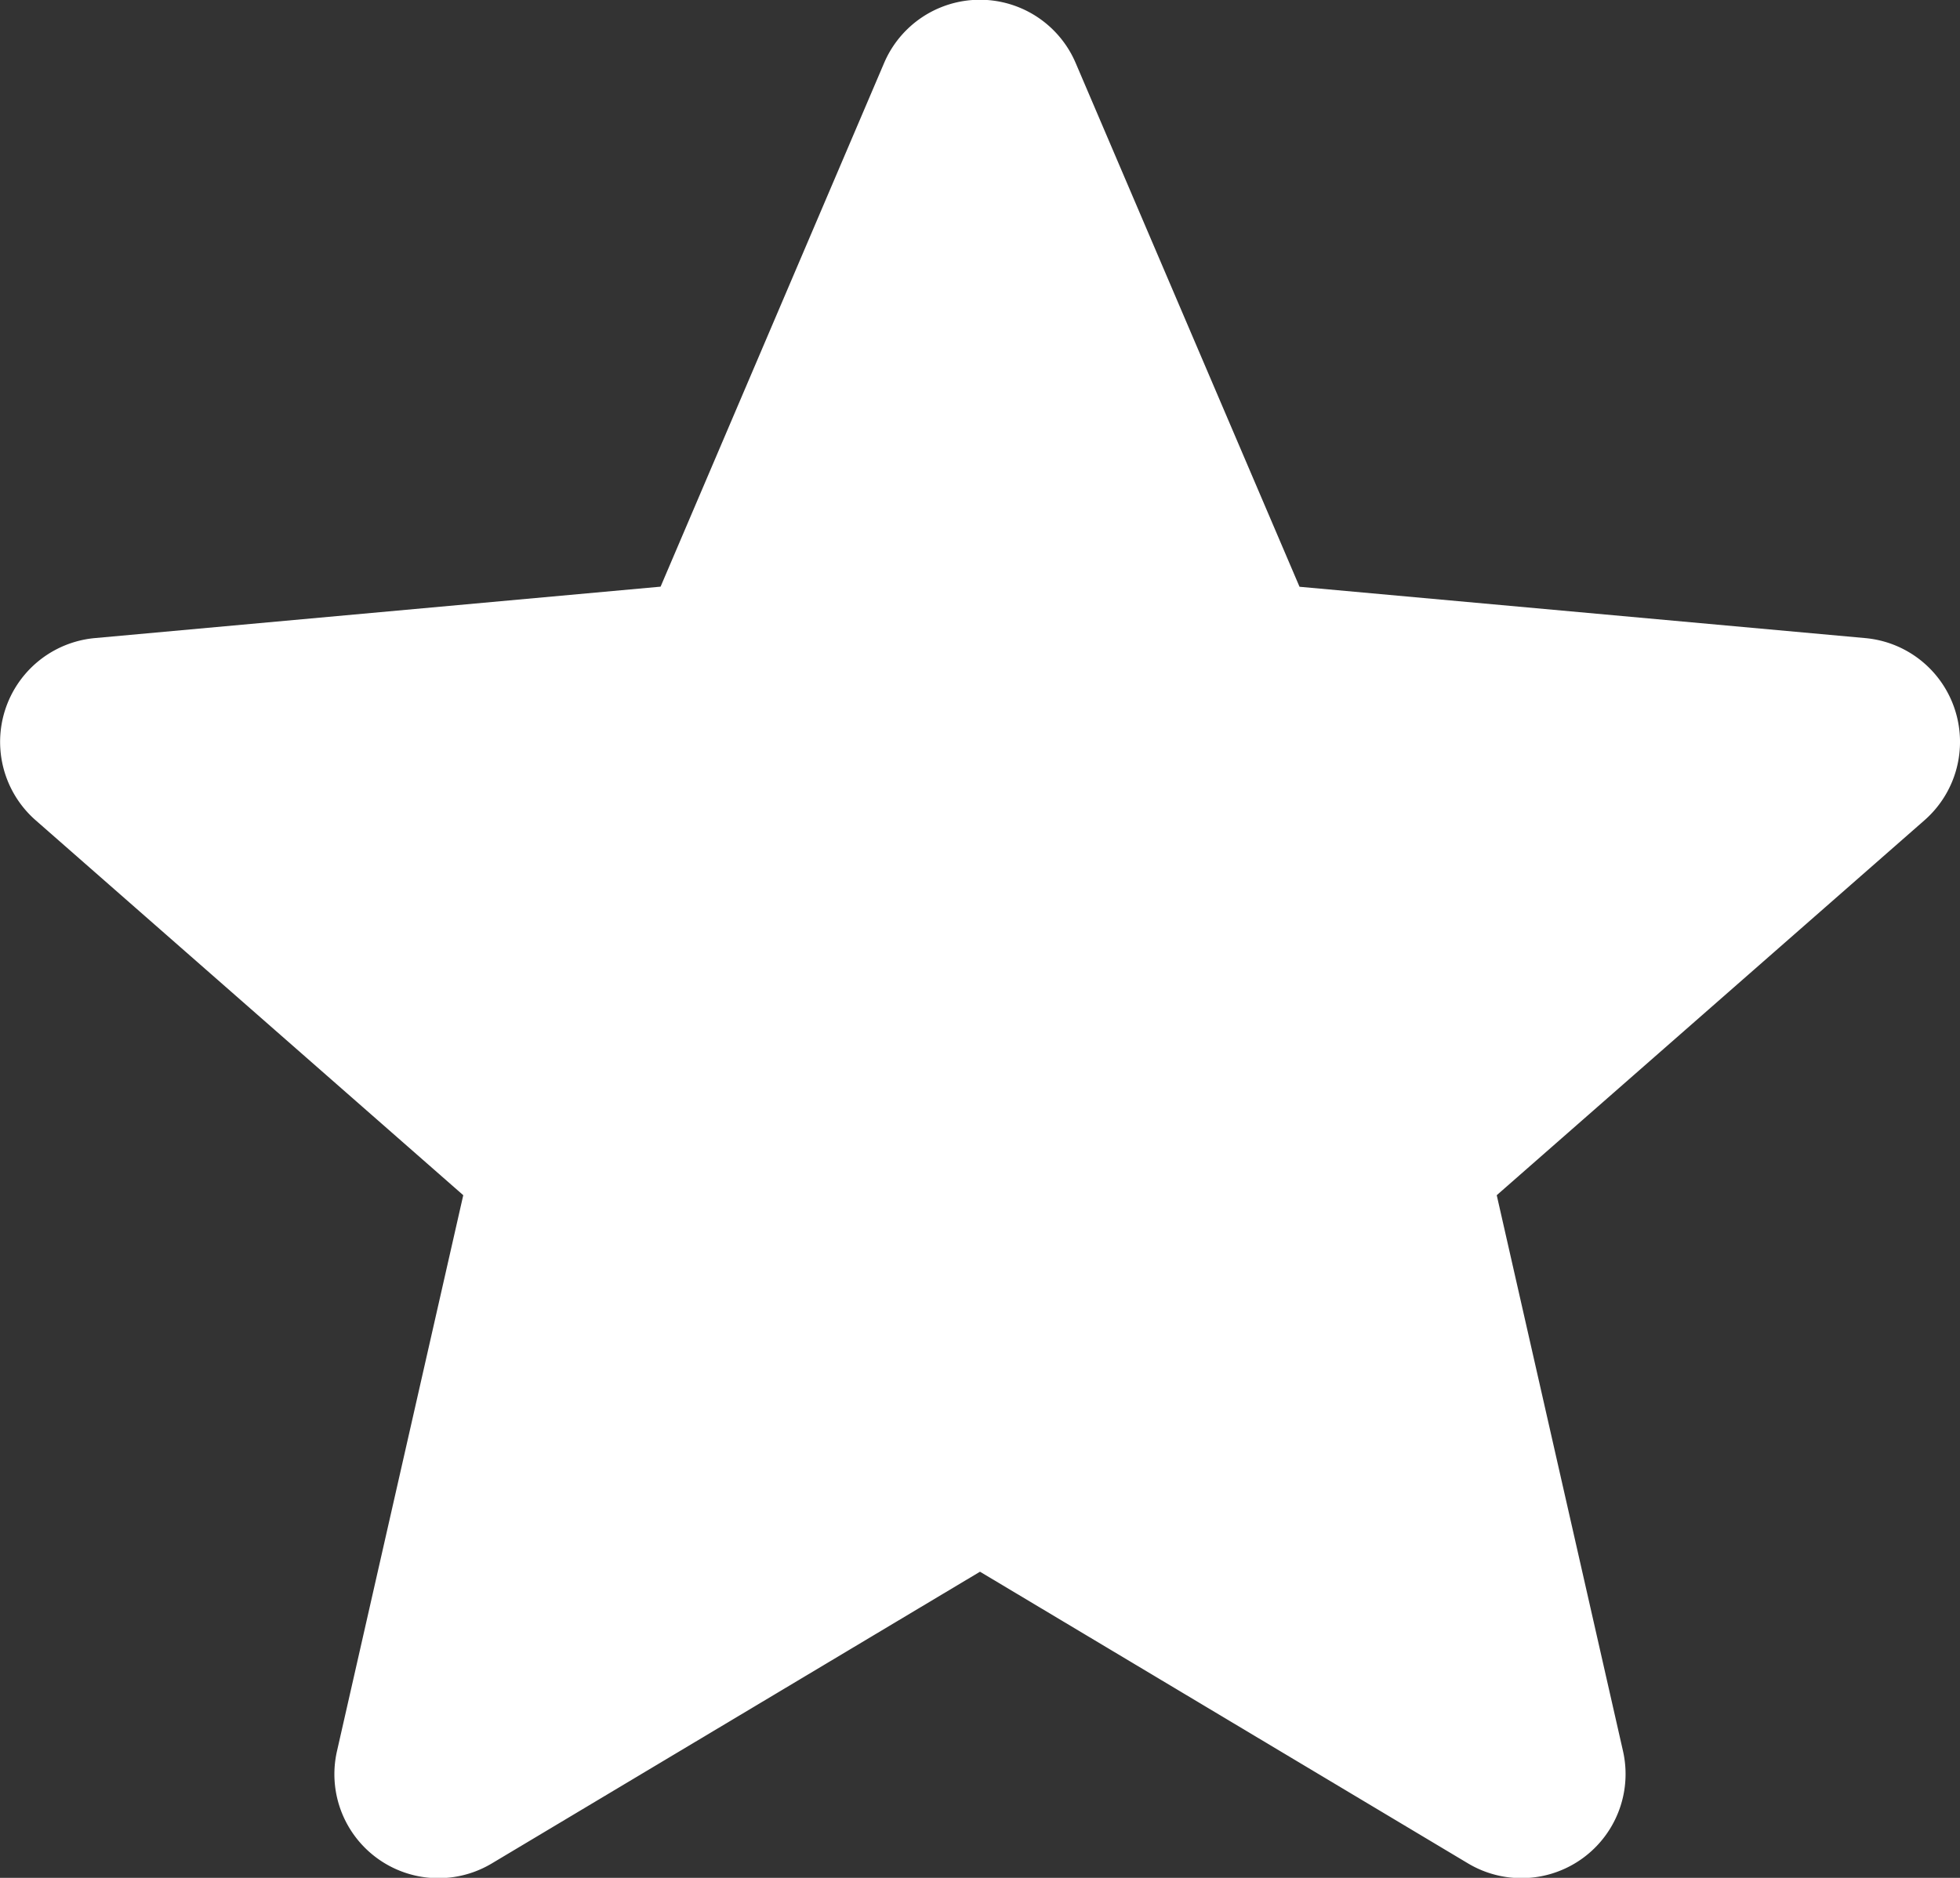 <svg xmlns="http://www.w3.org/2000/svg" width="17.372" height="16.648" viewBox="0 0 17.372 16.648">
    <rect x="0" y="0" width="17.372" height="16.648" fill="#333333" stroke="none"/>
    <path id="prefix__star_1_" d="M17.327 6.783a.922.922 0 0 0-.795-.635l-5.014-.455-1.983-4.641a.923.923 0 0 0-1.7 0l-1.98 4.64-5.015.456a.924.924 0 0 0-.524 1.615l3.79 3.324-1.118 4.923a.922.922 0 0 0 1.373 1l4.325-2.585 4.324 2.585a.923.923 0 0 0 1.374-1l-1.118-4.923 3.79-3.323a.924.924 0 0 0 .271-.981zm0 0" data-name="star (1)" transform="translate(0 -.491)" style="fill:#fff"/>
</svg>
